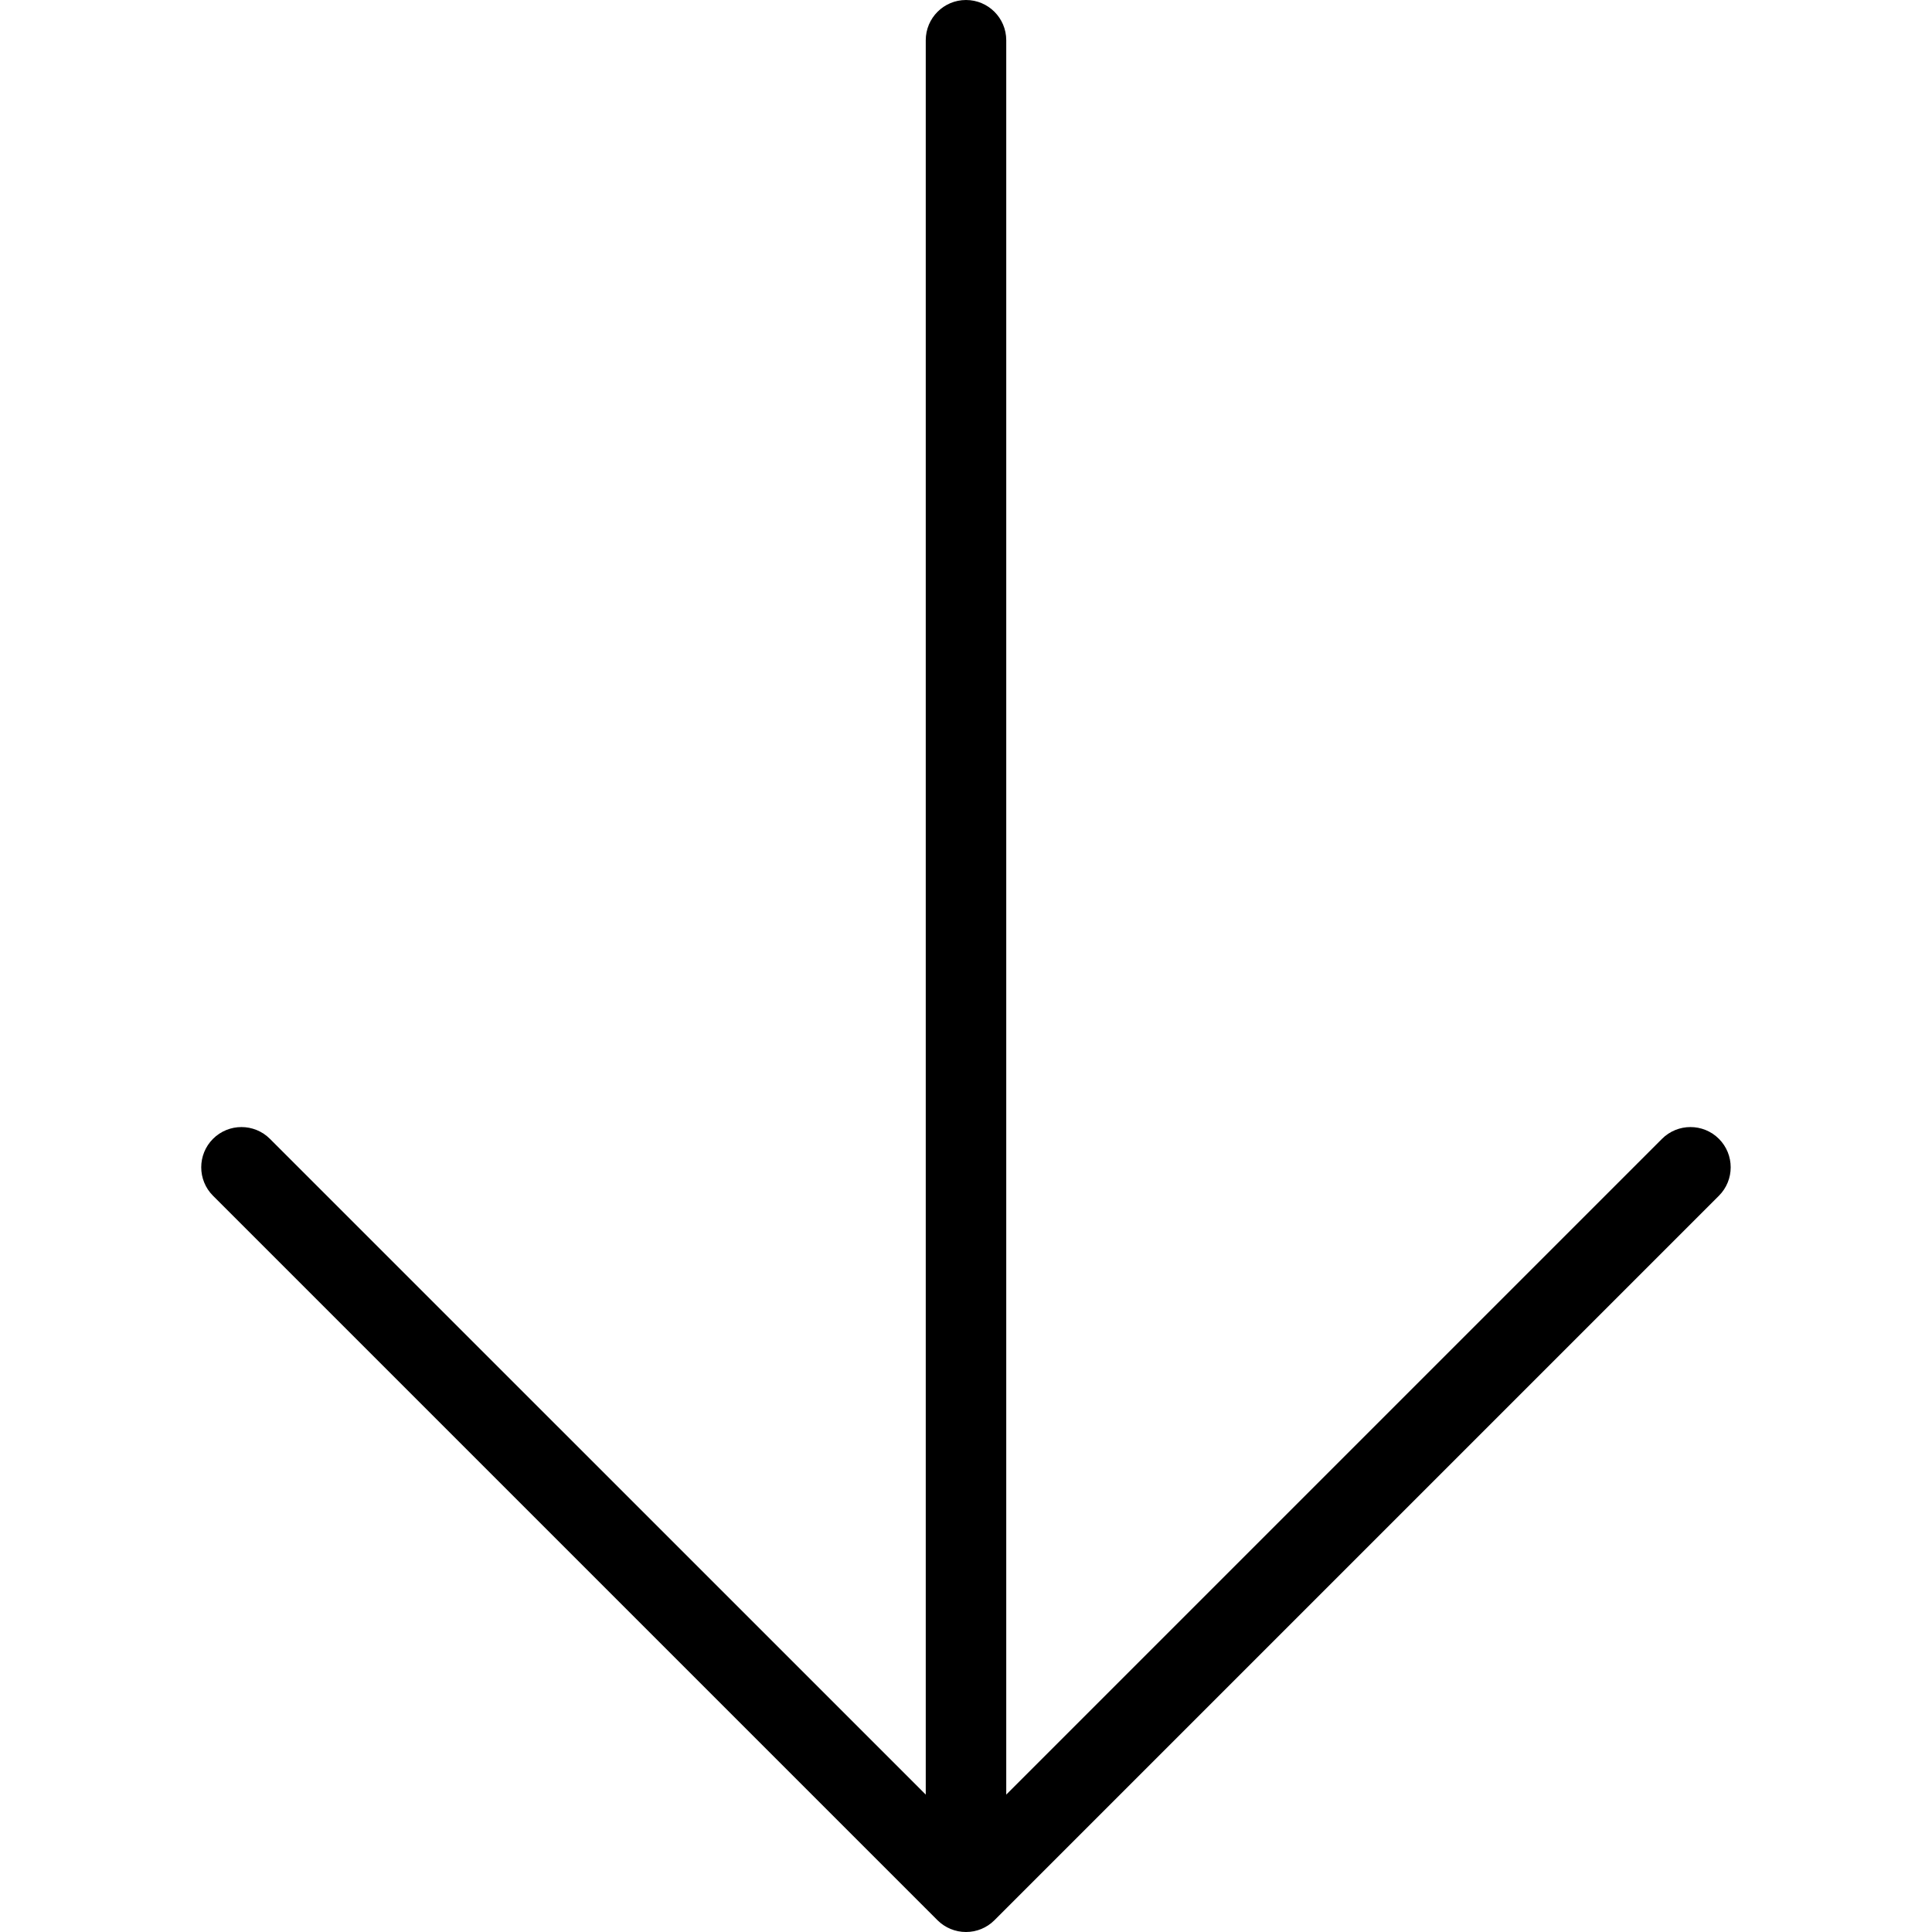 <svg xmlns="http://www.w3.org/2000/svg" viewBox="0 0 24 24" enable-background="new 0 0 24 24">
  <path d="M12 24c-.128 0-.256-.049-.354-.146l-9-9c-.195-.195-.195-.512 0-.707s.512-.195.707 0l8.647 8.646 8.646-8.646c.195-.195.512-.195.707 0s.195.512 0 .707l-9 9c-.097.097-.225.146-.353.146zM12 24c-.276 0-.5-.224-.5-.5v-23c0-.276.224-.5.5-.5s.5.224.5.5v23c0 .276-.224.5-.5.5z"/>
</svg>
